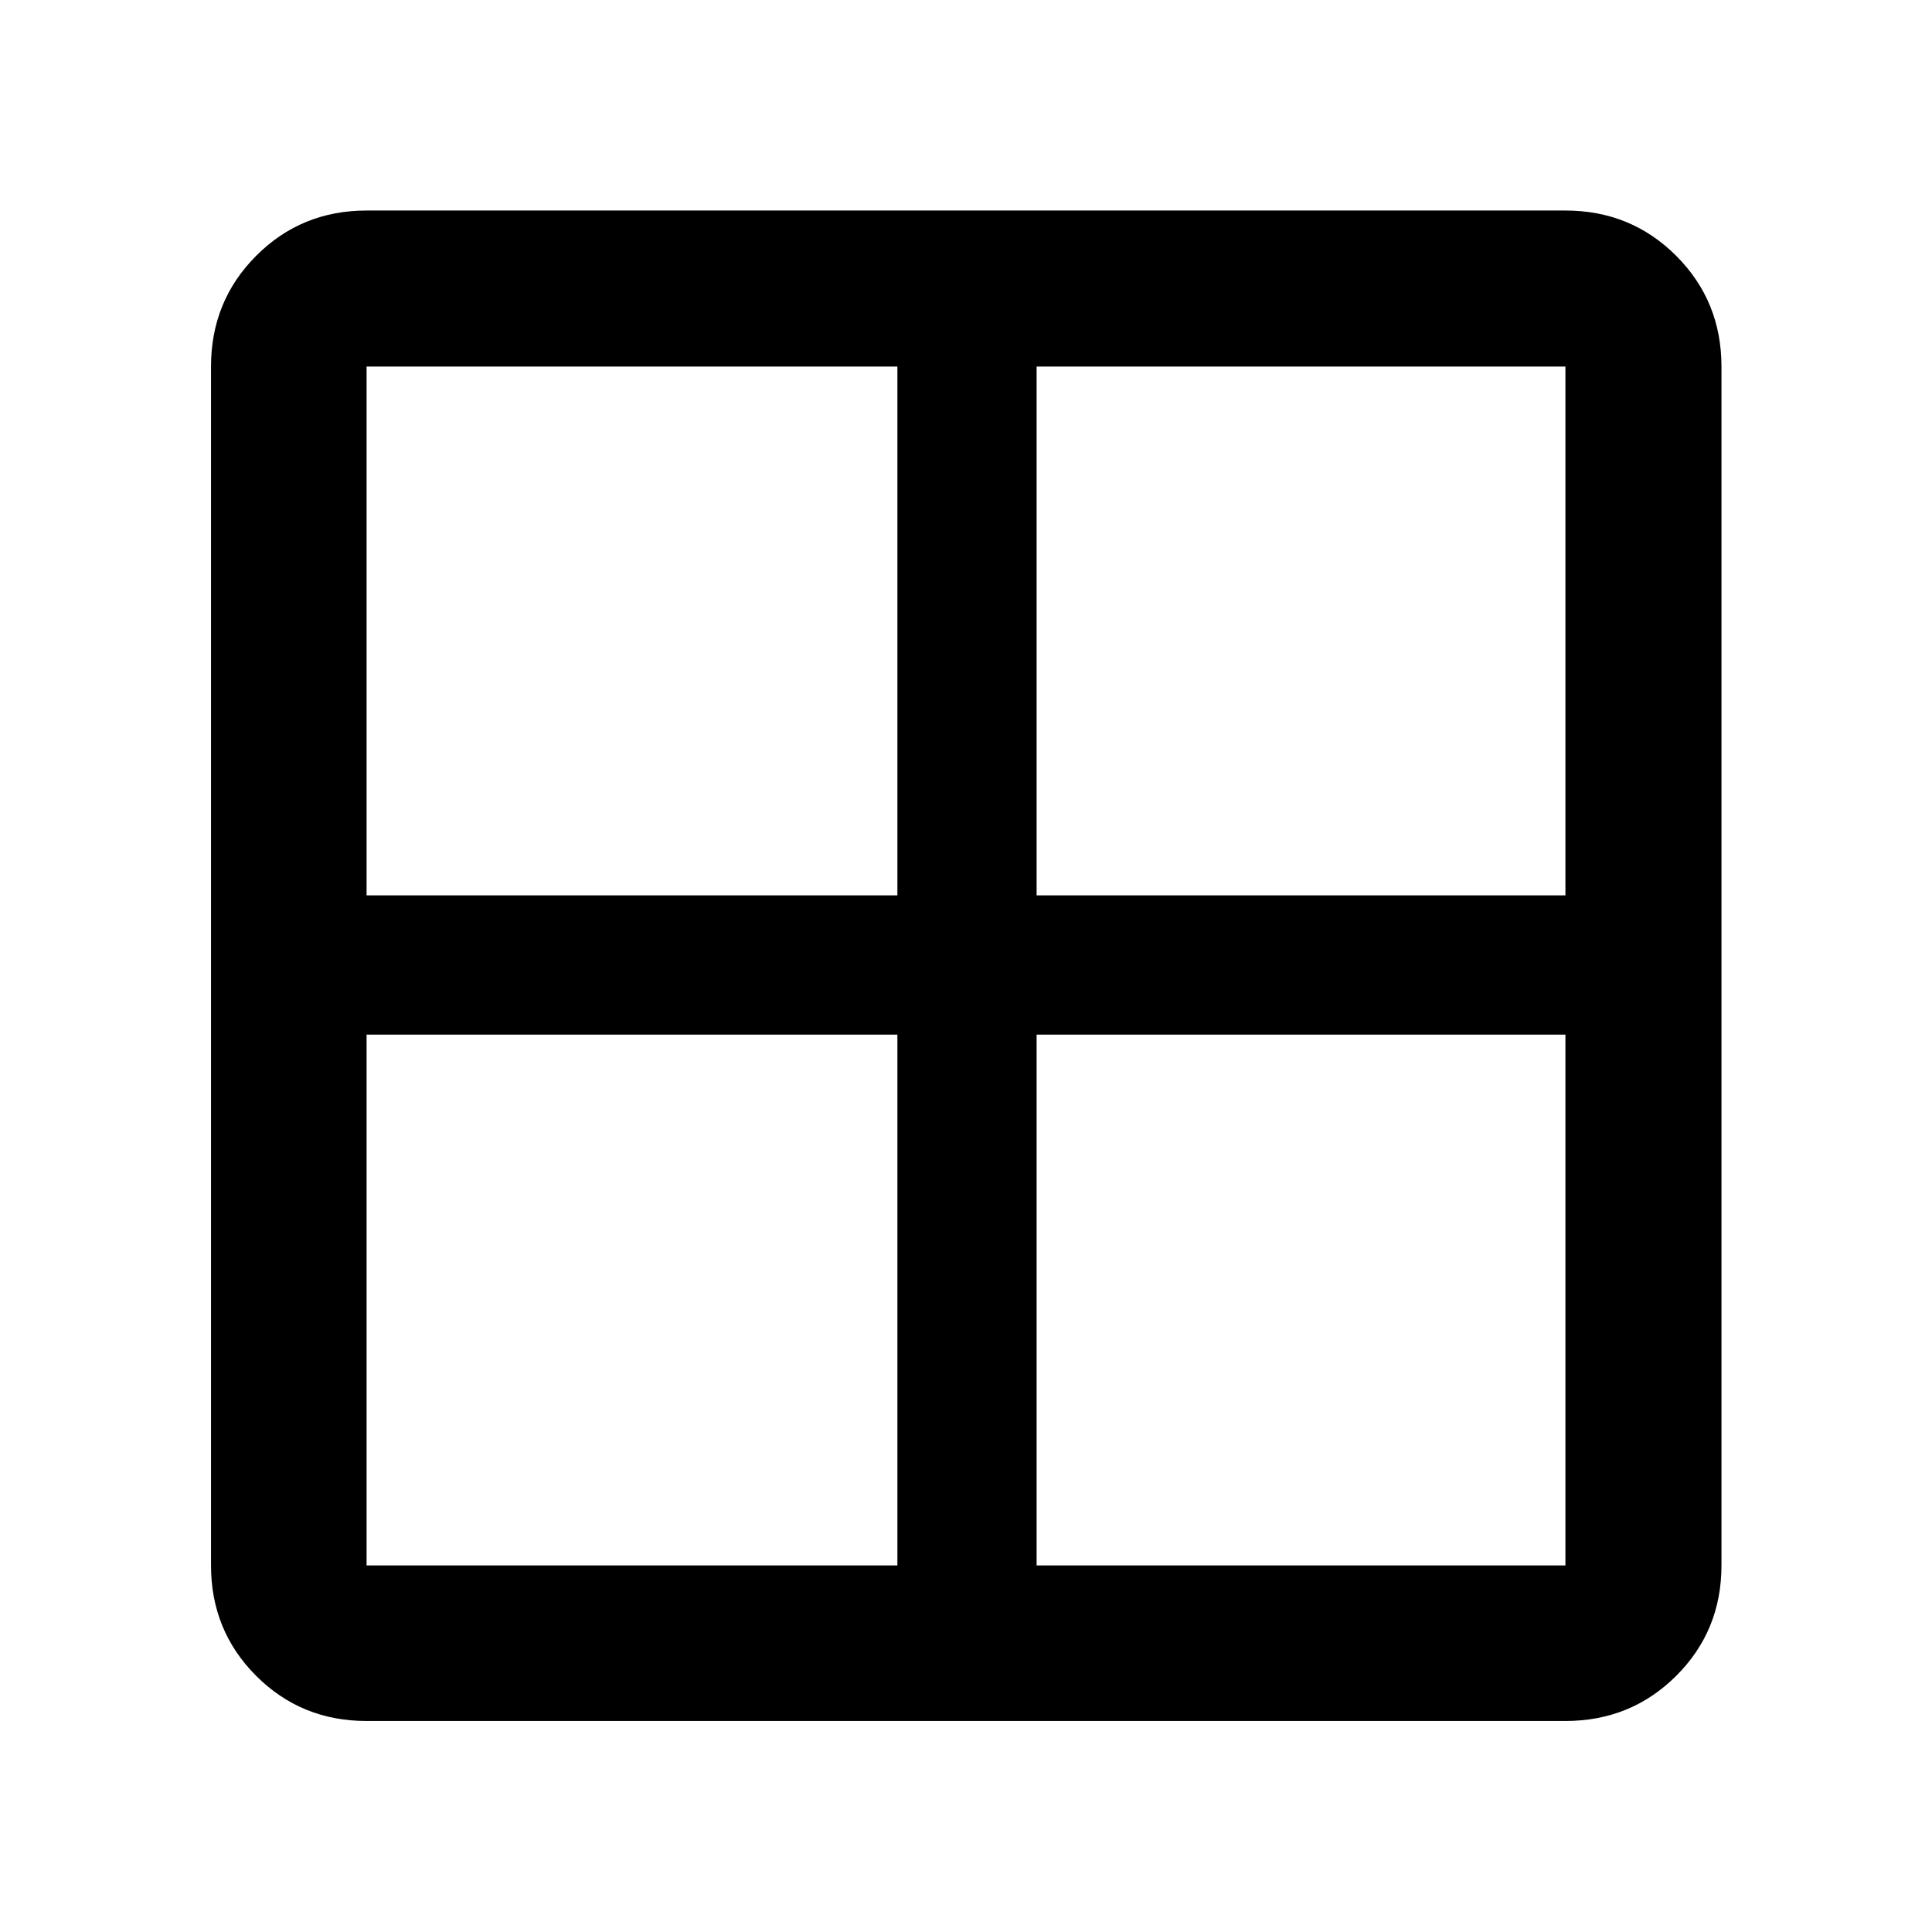 <svg xmlns="http://www.w3.org/2000/svg" height="48" viewBox="0 -960 960 960" width="48"><path d="M182.15-104.85q-32.43 0-54.87-22.43-22.43-22.44-22.43-54.87v-595.7q0-32.53 22.43-55.04 22.44-22.5 54.87-22.5h595.7q32.53 0 55.04 22.5 22.5 22.51 22.5 55.04v595.7q0 32.43-22.5 54.87-22.51 22.43-55.04 22.43h-595.7Zm332.94-341.06v263.76h262.76v-263.76H515.09Zm0-69.18h262.76v-262.76H515.09v262.76Zm-69.18 0v-262.76H182.15v262.76h263.76Zm0 69.18H182.15v263.76h263.76v-263.76Z"/></svg>